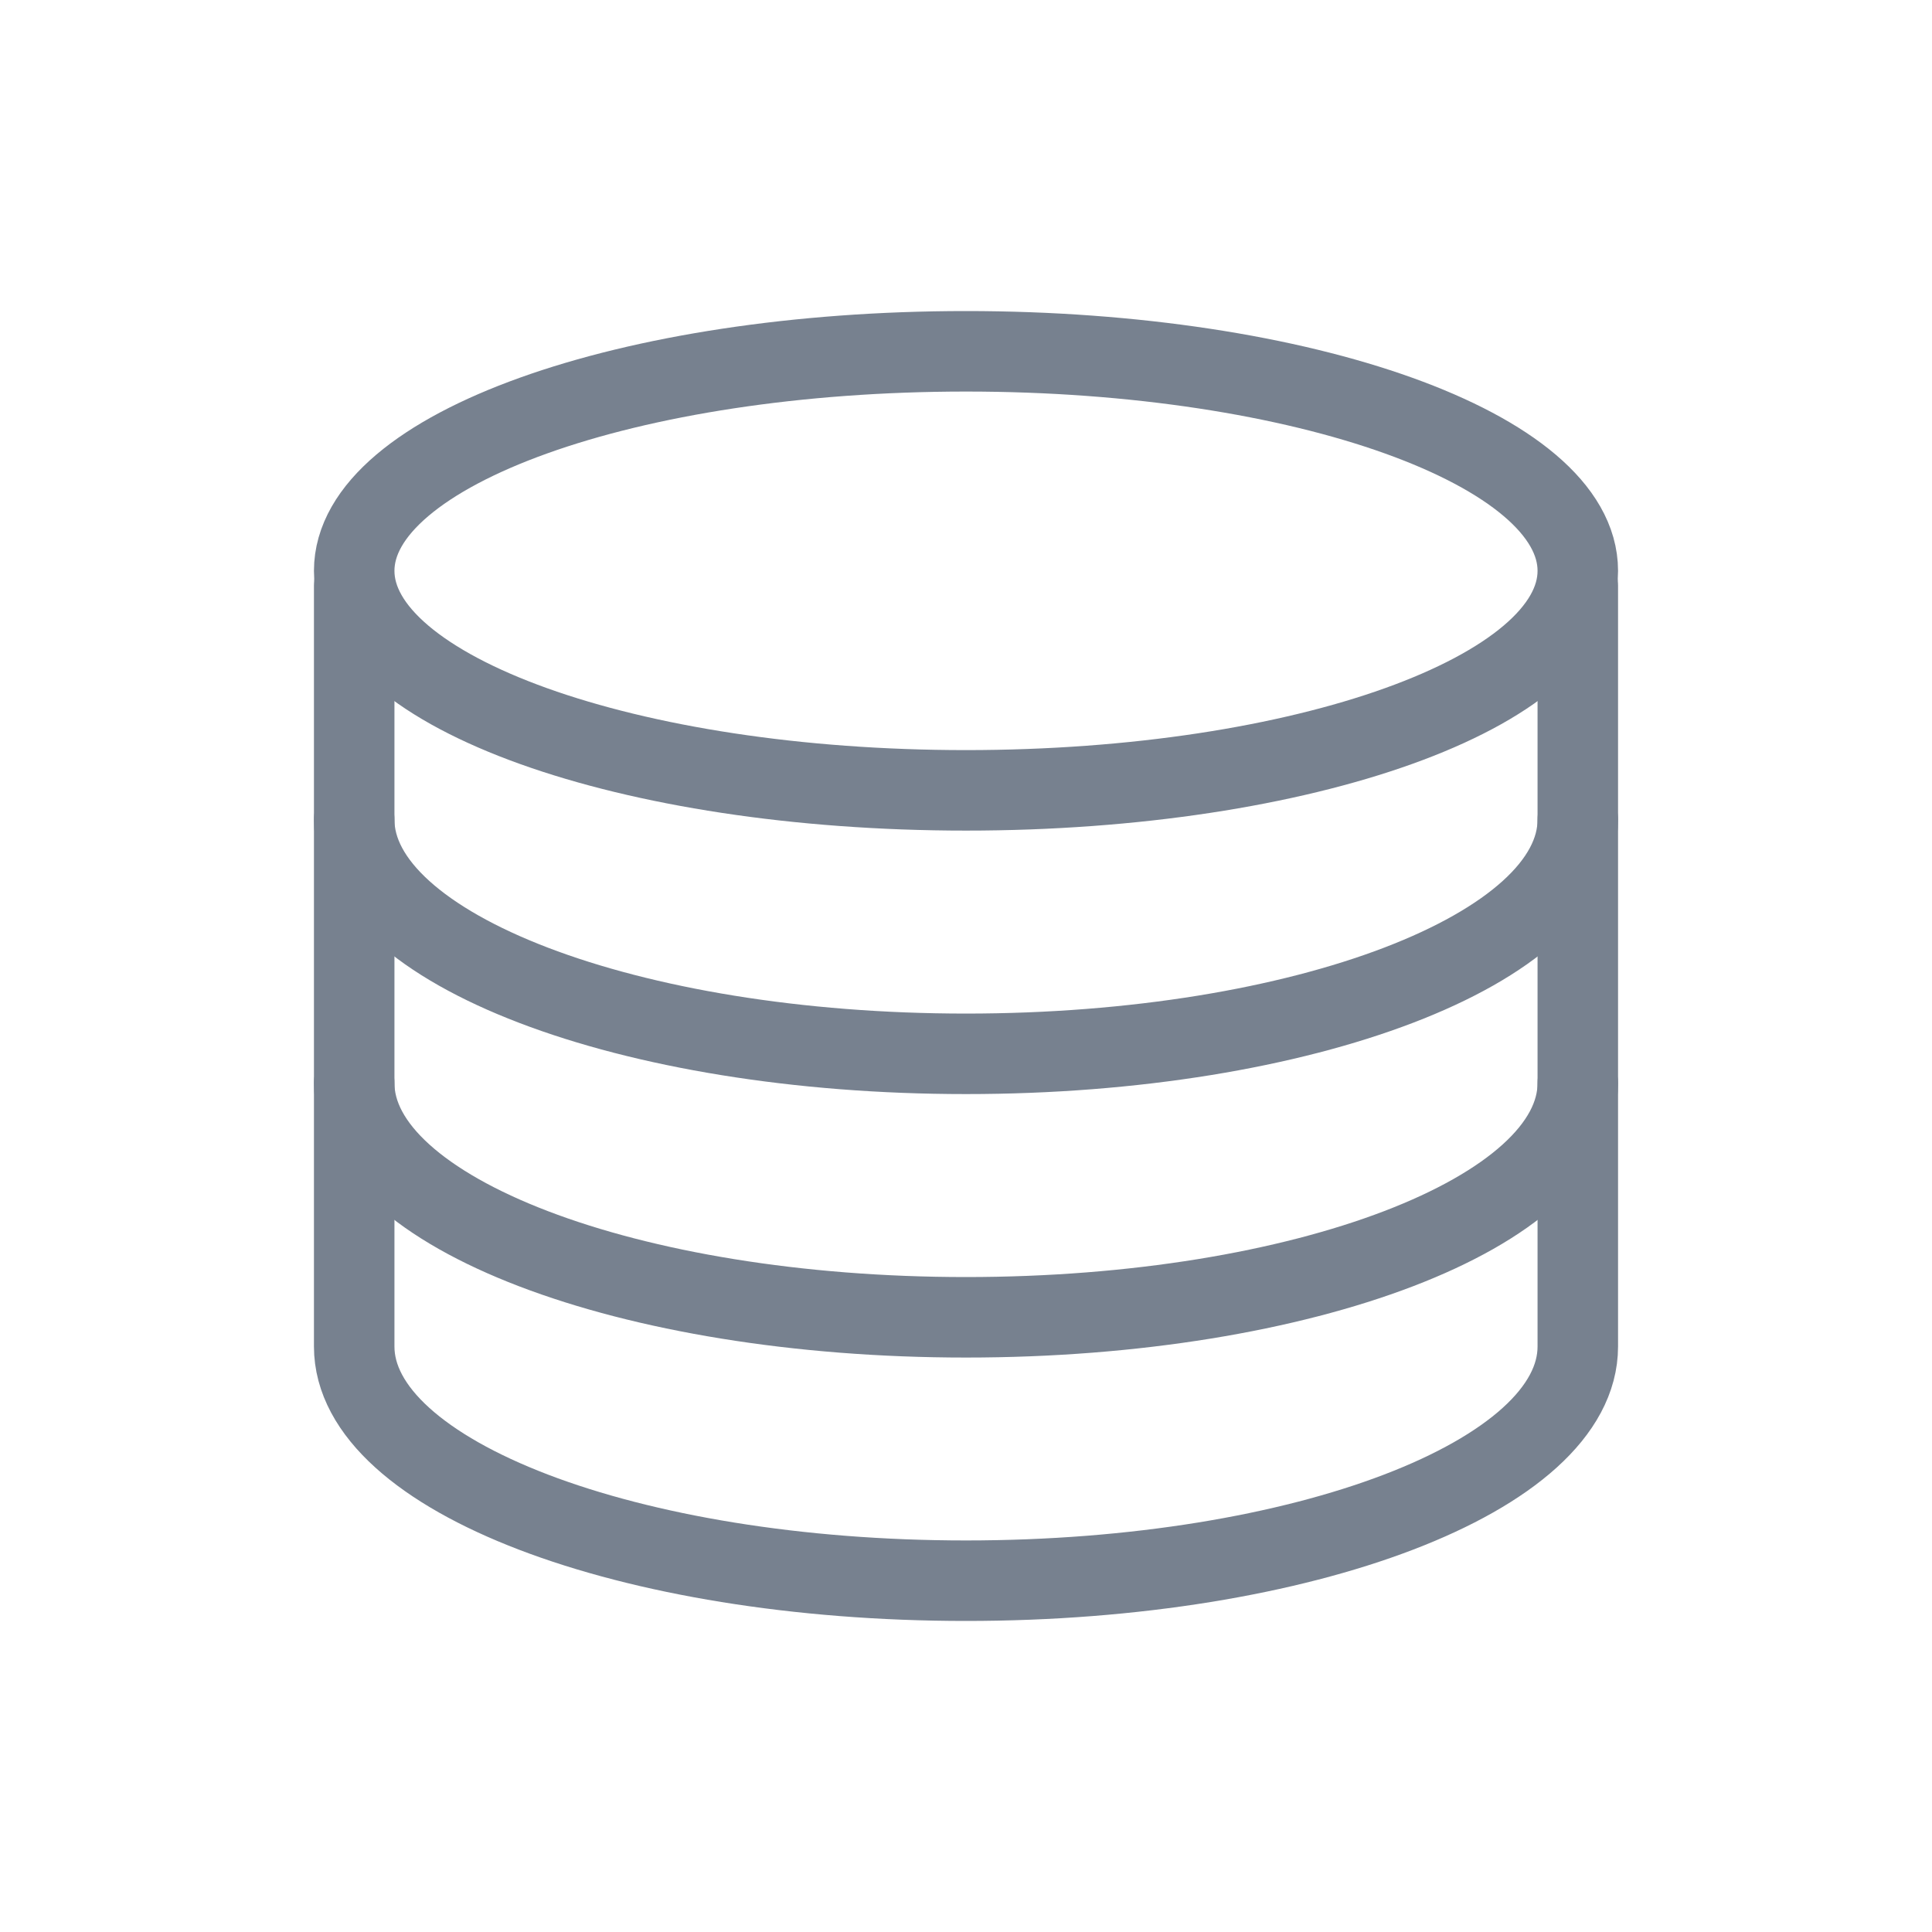 <?xml version="1.0" encoding="UTF-8"?>
<!--

    Copyright (C) 2017-2018 Dremio Corporation

    Licensed under the Apache License, Version 2.0 (the "License");
    you may not use this file except in compliance with the License.
    You may obtain a copy of the License at

        http://www.apache.org/licenses/LICENSE-2.0

    Unless required by applicable law or agreed to in writing, software
    distributed under the License is distributed on an "AS IS" BASIS,
    WITHOUT WARRANTIES OR CONDITIONS OF ANY KIND, either express or implied.
    See the License for the specific language governing permissions and
    limitations under the License.

-->
<!DOCTYPE svg PUBLIC "-//W3C//DTD SVG 1.1//EN" "http://www.w3.org/Graphics/SVG/1.1/DTD/svg11.dtd">
<svg width="24px" height="24px" viewBox="0 0 24 24" version="1.1" xmlns="http://www.w3.org/2000/svg" xmlns:xlink="http://www.w3.org/1999/xlink">
    <g id="Icon/Data" stroke="none" stroke-width="1" fill="none" fill-rule="evenodd" stroke-linecap="round" stroke-linejoin="round">
        <g id="Group" transform="translate(4, 4)" stroke="#77818F">
            <path d="M0.4,3.273 L0.4,12.727 C0.4,14.334 3.804,15.636 8,15.636 C12.197,15.636 15.6,14.334 15.6,12.727 L15.6,3.273" id="Stroke-5085"></path>
            <path d="M15.6,9.455 C15.6,11.061 12.197,12.364 8,12.364 C3.804,12.364 0.4,11.061 0.4,9.455" id="Stroke-5084"></path>
            <path d="M15.6,6.182 C15.6,7.788 12.197,9.091 8,9.091 C3.804,9.091 0.4,7.788 0.4,6.182" id="Stroke-5083"></path>
            <path d="M15.6,3.091 C15.6,4.597 12.197,5.818 8,5.818 C3.804,5.818 0.4,4.597 0.4,3.091 C0.4,1.585 3.804,0.364 8,0.364 C12.197,0.364 15.6,1.585 15.6,3.091 L15.6,3.091 Z" id="Stroke-5082"></path>
        </g>
    </g>
</svg>